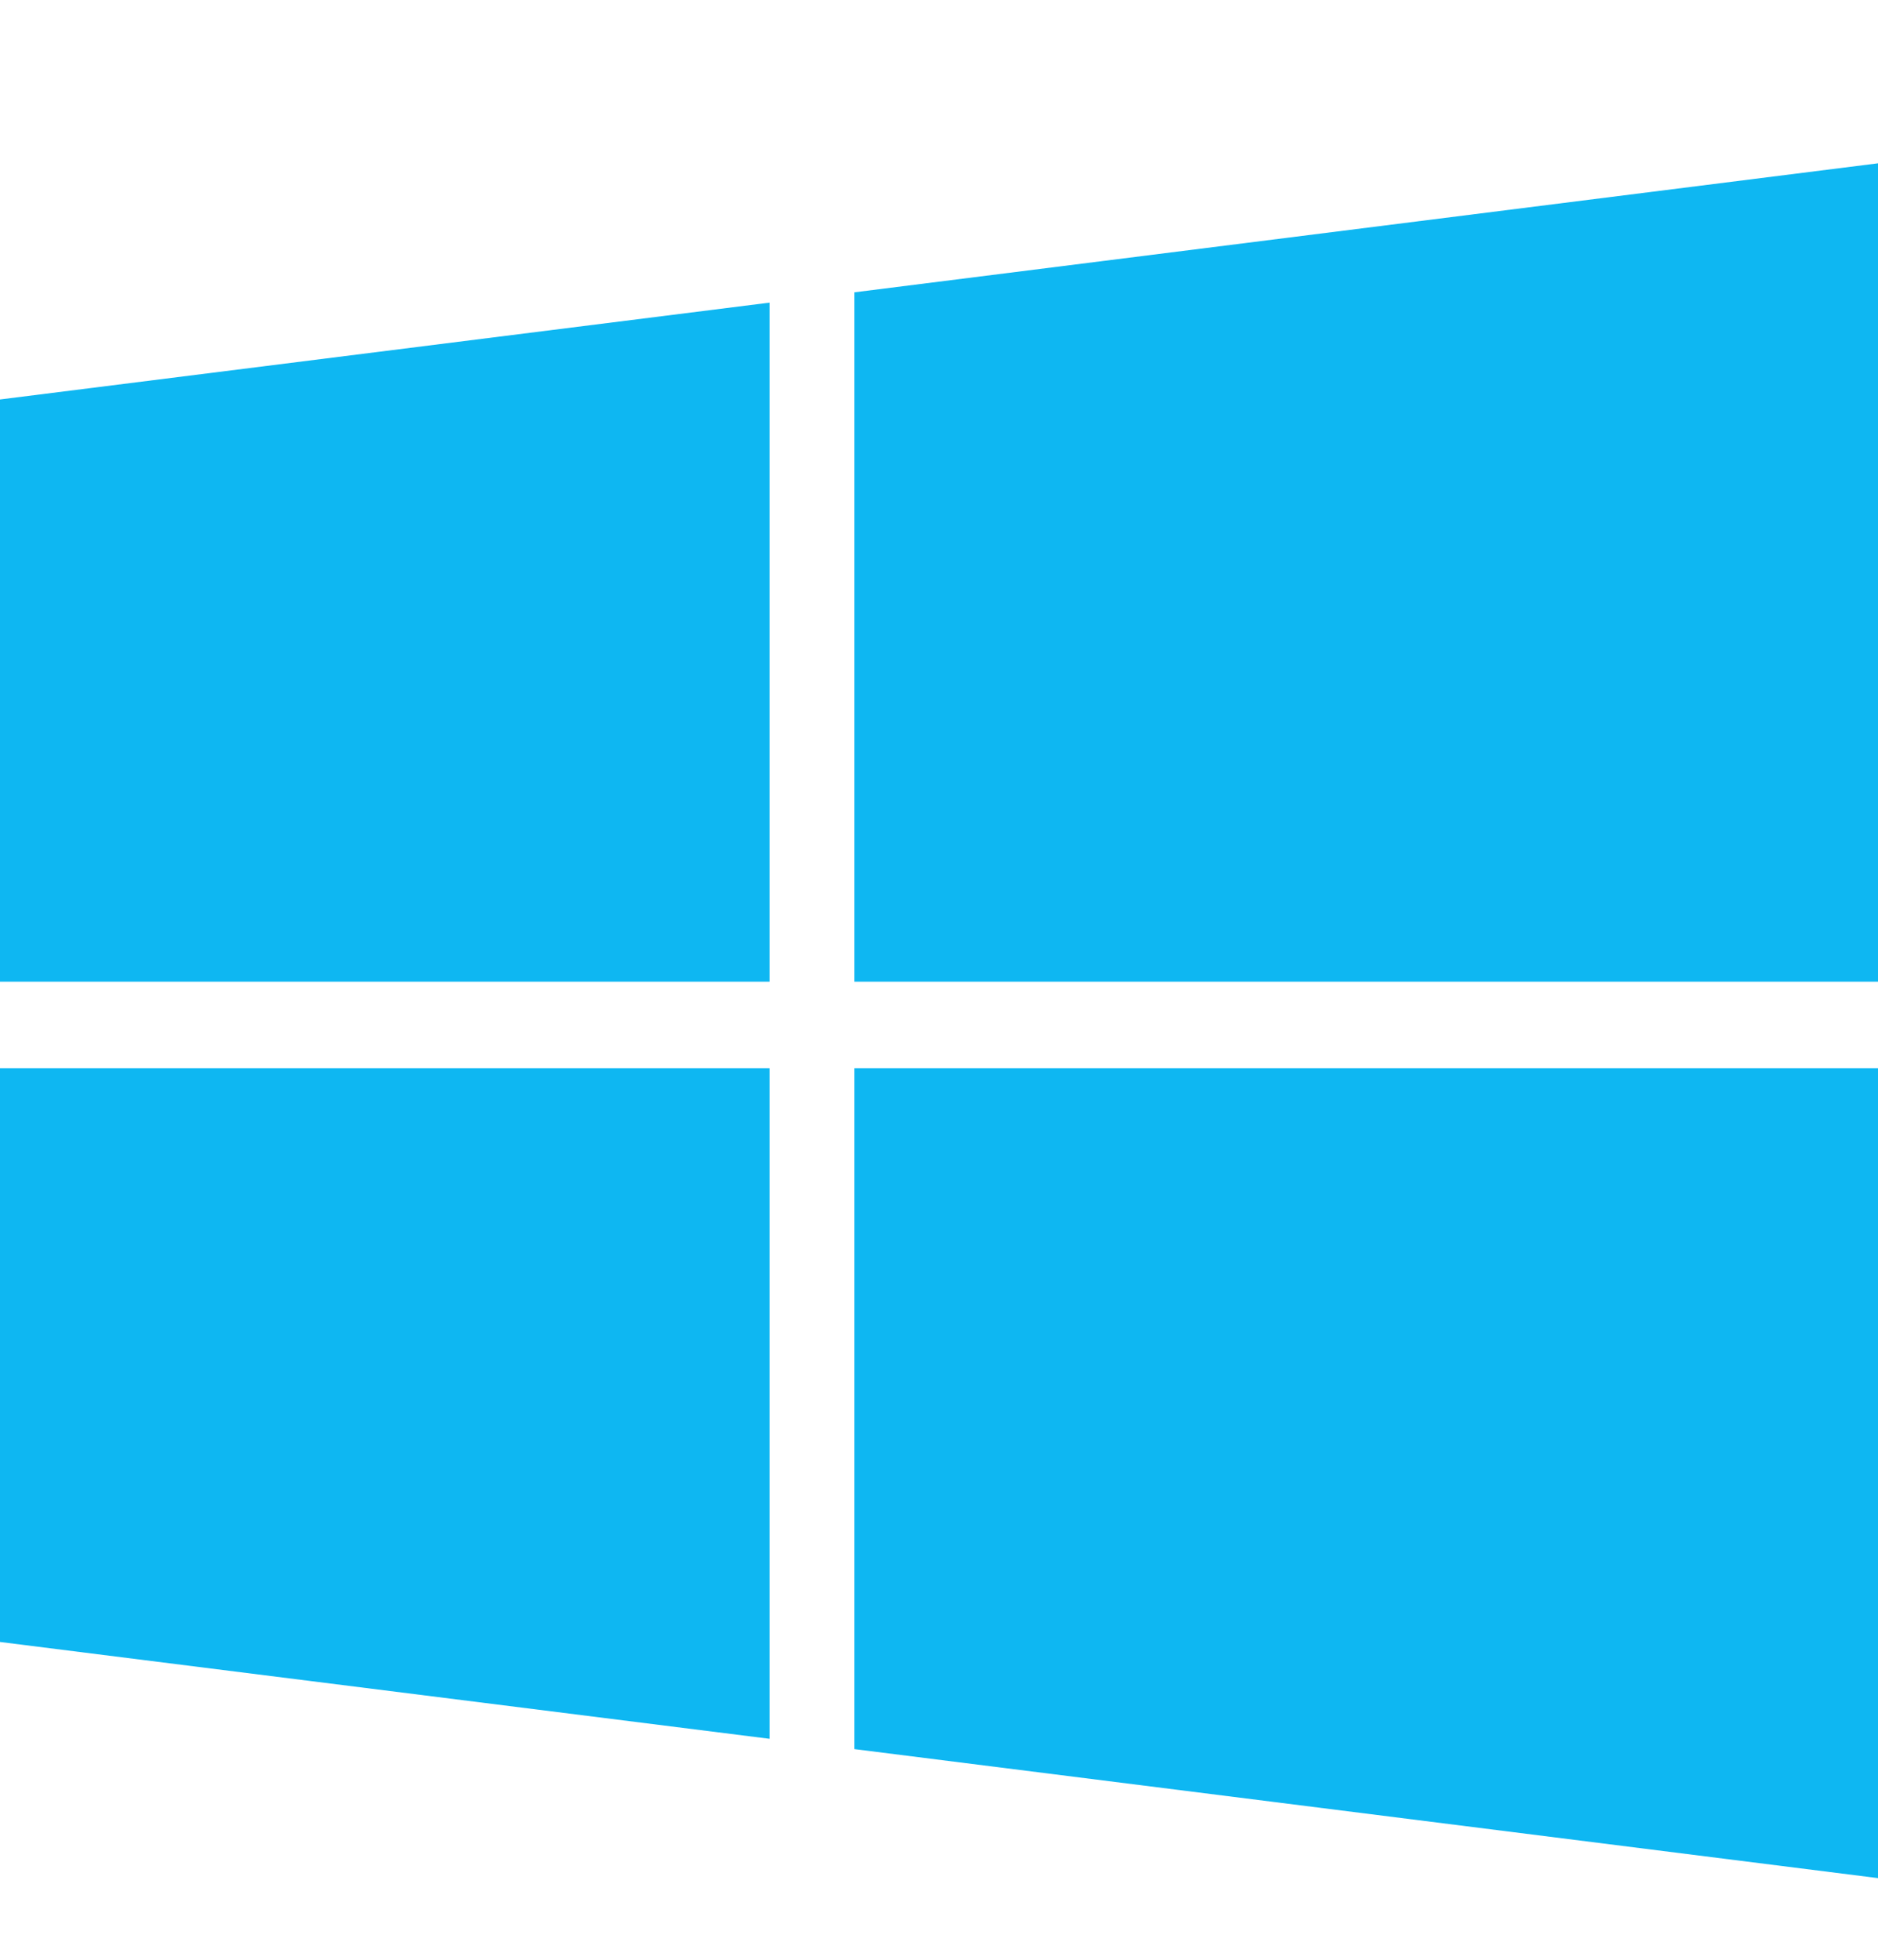 <svg width="23" height="24" viewBox="0 0 23 24" fill="none" xmlns="http://www.w3.org/2000/svg">
<path d="M0 4.892L9.426 3.706V12.022H0V4.892ZM0 20.108L9.426 21.294V13.081H0V20.108ZM10.463 21.42L23 23V13.081H10.463V21.42ZM10.463 3.58V12.022H23V2L10.463 3.58Z" fill="#0EB7F2"/>
</svg>
